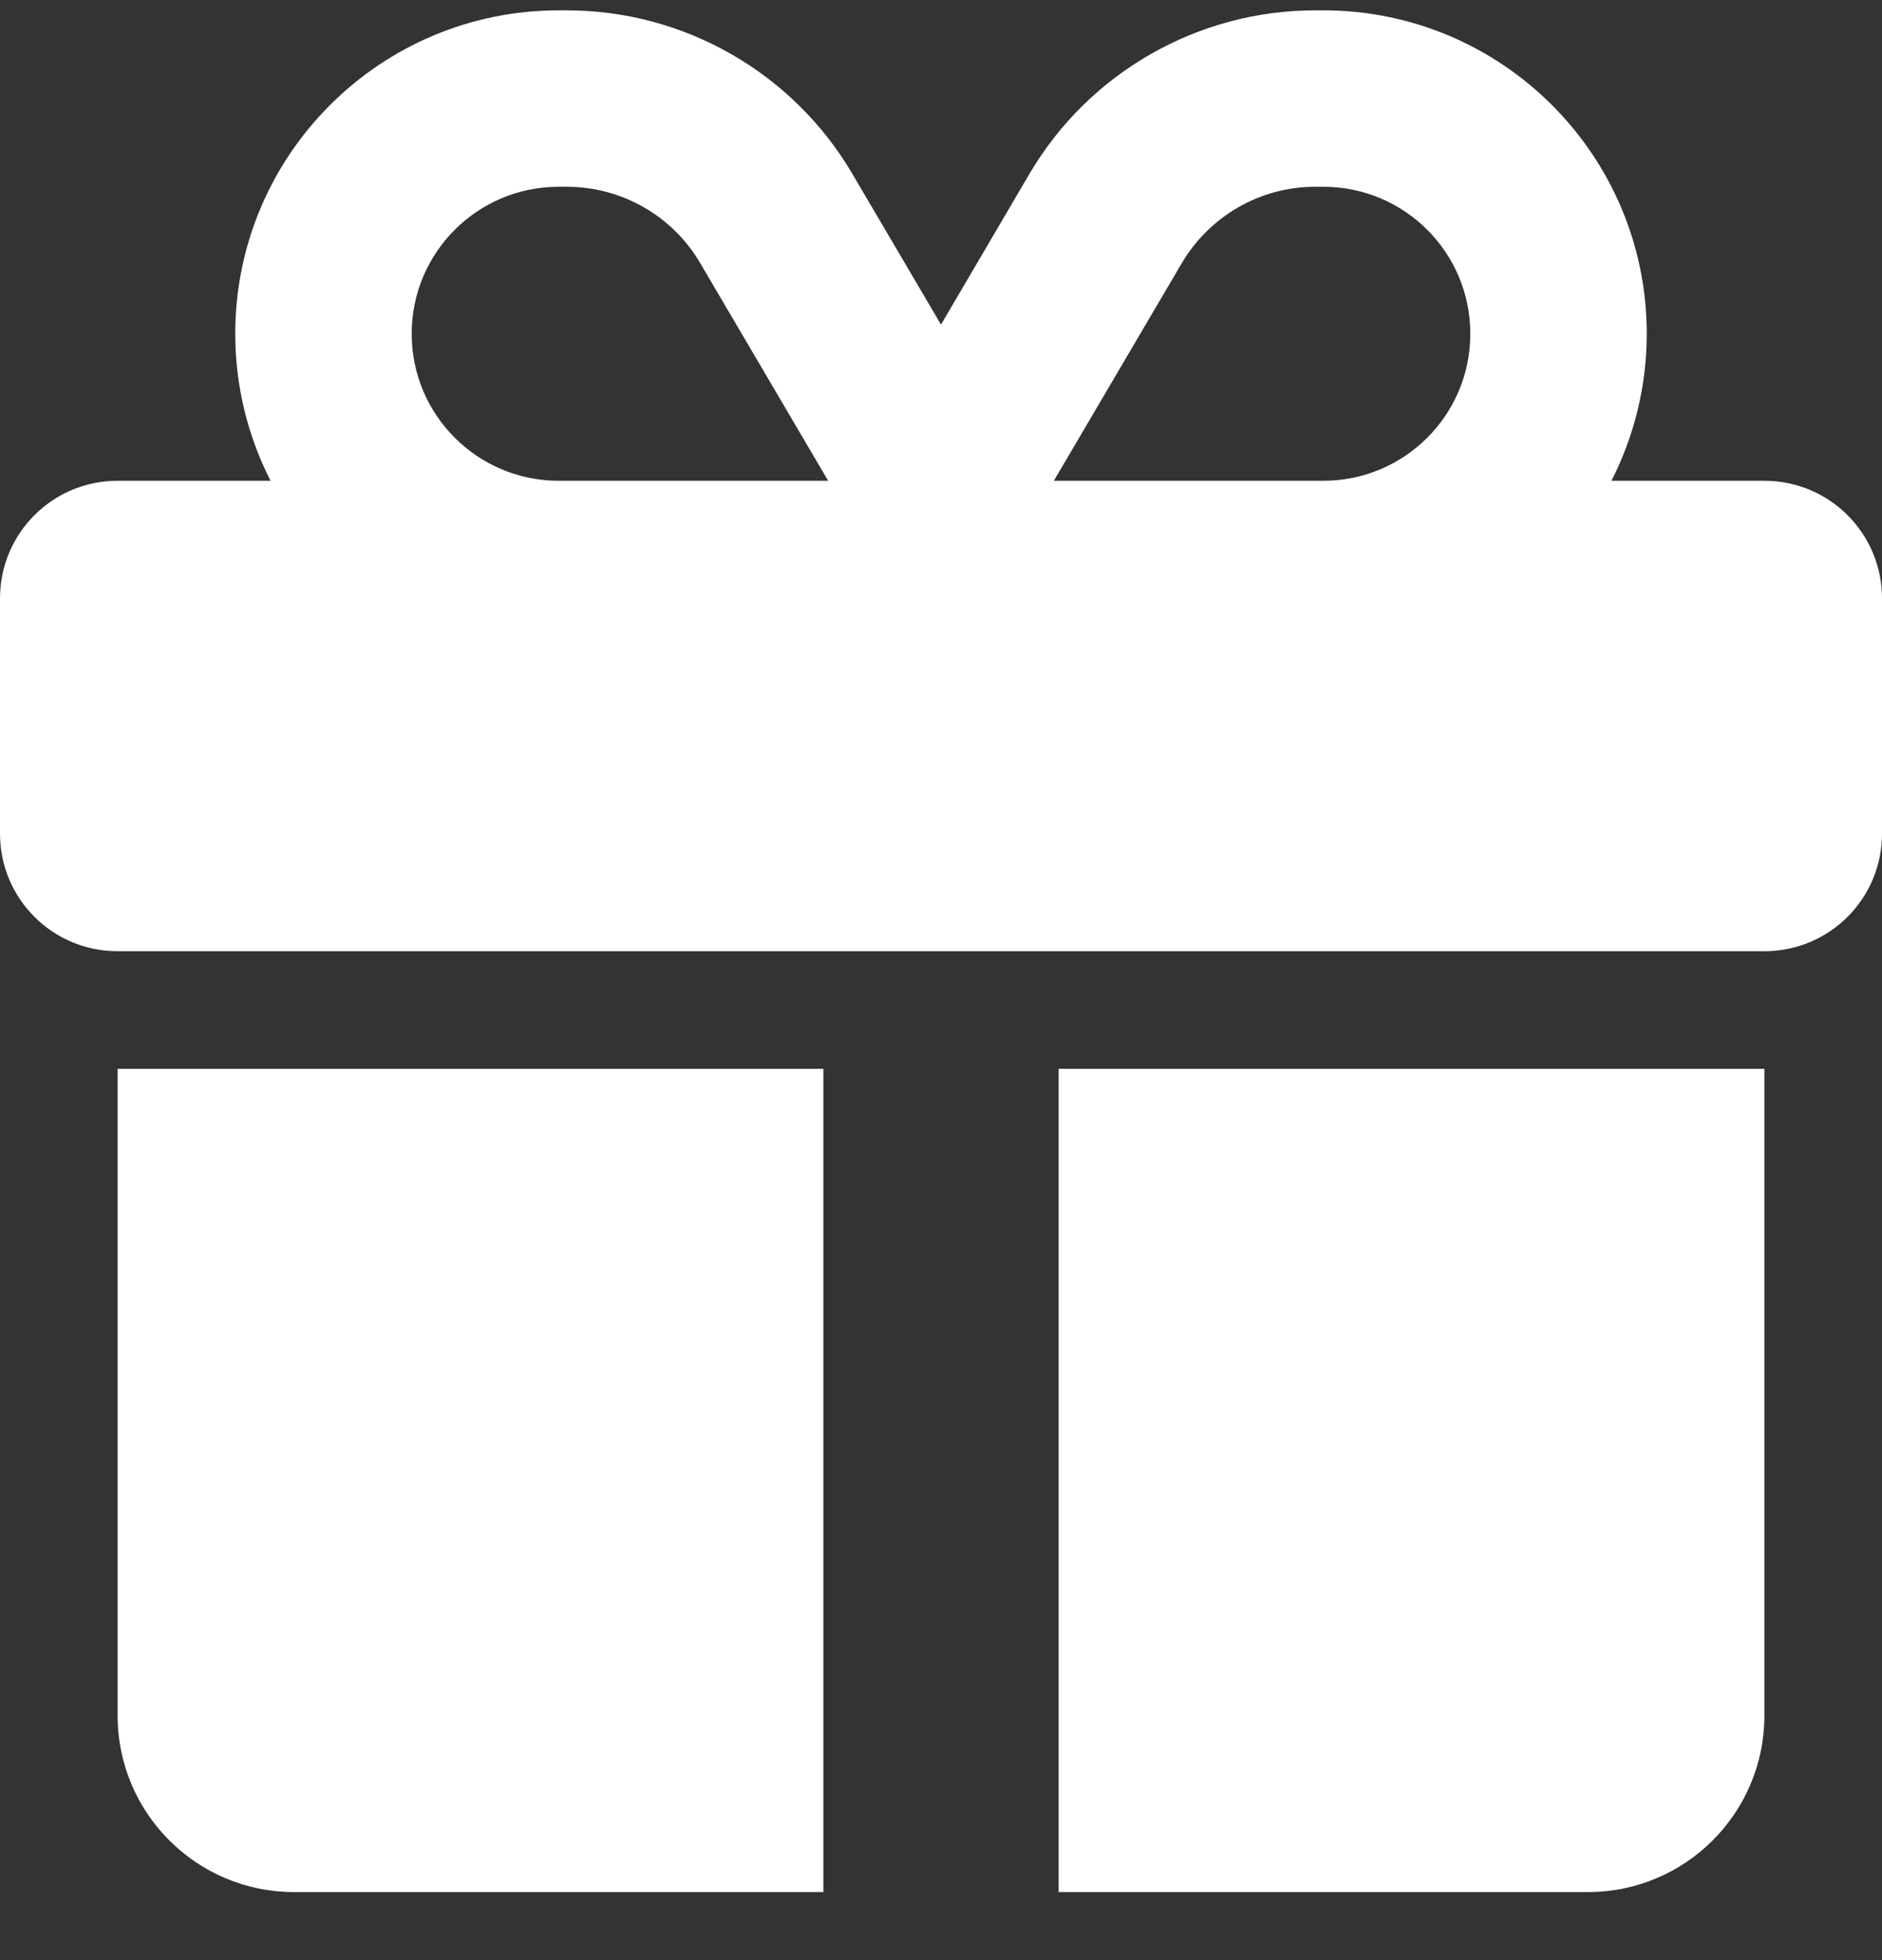 <svg width="24" height="25" viewBox="0 0 24 25" fill="none" xmlns="http://www.w3.org/2000/svg">
<rect x="0" y="0" width="24" height="25" fill="#333333" stroke="none"/>
<g clip-path="url(#clip0_338_1500)">
<g clip-path="url(#clip1_338_1500)">
<path d="M8.93 3.357L10.561 6.132H10.5H7.125C6.089 6.132 5.25 5.293 5.25 4.257C5.25 3.221 6.089 2.382 7.125 2.382H7.228C7.927 2.382 8.578 2.753 8.93 3.357ZM3 4.257C3 4.932 3.164 5.57 3.45 6.132H1.5C0.67 6.132 0 6.803 0 7.632V10.632C0 11.462 0.67 12.132 1.5 12.132H22.5C23.33 12.132 24 11.462 24 10.632V7.632C24 6.803 23.33 6.132 22.5 6.132H20.55C20.836 5.57 21 4.932 21 4.257C21 1.979 19.153 0.132 16.875 0.132H16.772C15.277 0.132 13.889 0.925 13.13 2.214L12 4.14L10.87 2.218C10.111 0.925 8.723 0.132 7.228 0.132H7.125C4.847 0.132 3 1.979 3 4.257ZM18.75 4.257C18.75 5.293 17.911 6.132 16.875 6.132H13.5H13.439L15.07 3.357C15.427 2.753 16.073 2.382 16.772 2.382H16.875C17.911 2.382 18.75 3.221 18.75 4.257ZM1.5 13.632V21.882C1.5 23.125 2.508 24.132 3.75 24.132H10.5V13.632H1.5ZM13.5 24.132H20.25C21.492 24.132 22.5 23.125 22.5 21.882V13.632H13.5V24.132Z" fill="white"/>
</g>
</g>
<defs>
<clipPath id="clip0_338_1500">
<rect width="24" height="24" fill="white" transform="translate(0 0.132)"/>
</clipPath>
<clipPath id="clip1_338_1500">
<path d="M0 0.132H24V24.132H0V0.132Z" fill="white"/>
</clipPath>
</defs>
</svg>
